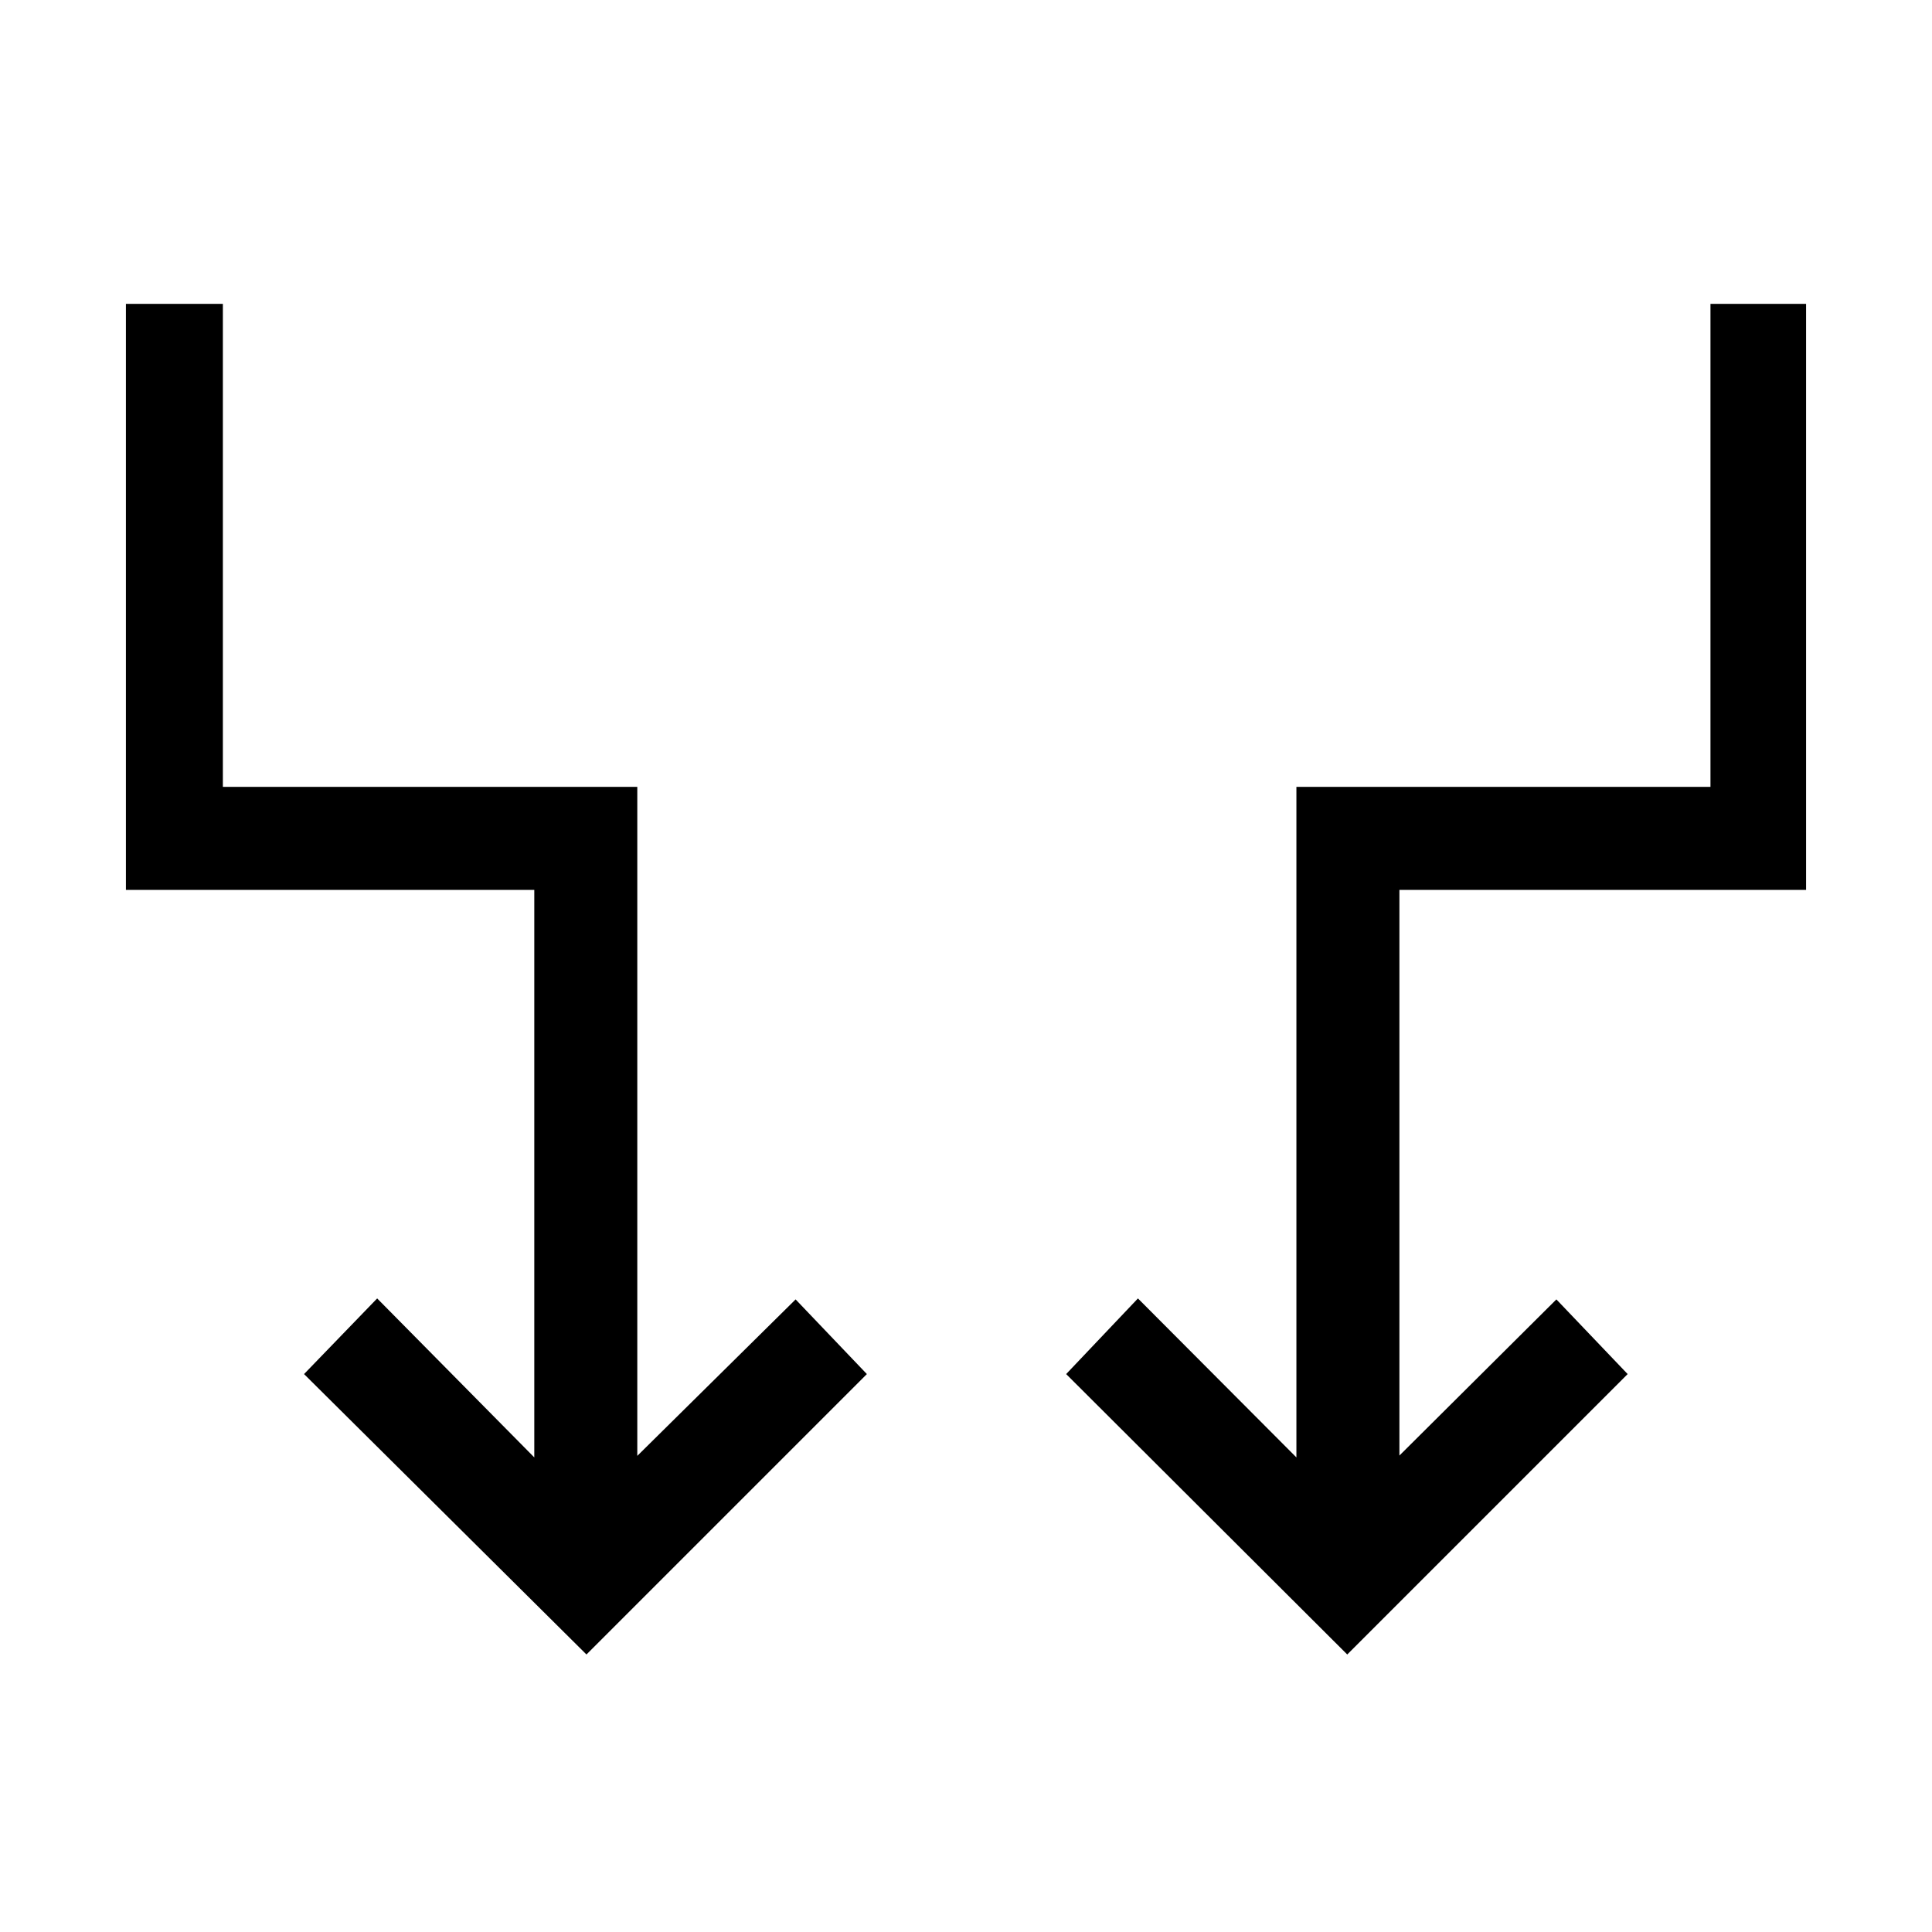 <svg xmlns="http://www.w3.org/2000/svg" height="40" viewBox="0 -960 960 960" width="40"><path d="M291.411-137.898 151.077-277.231l36.334-37.589 78.077 79v-282.001H62.564V-809h48.18v240h205.923v332.411l78.667-77.744 35.41 37.102-139.333 139.333Zm378.025 0L529.769-277.231l35.667-37.589 78.743 79V-569h205.744v-240h47.513v291.179H695.359v281.078l78-77.59 35.41 37.102-139.333 139.333Z"/></svg>
